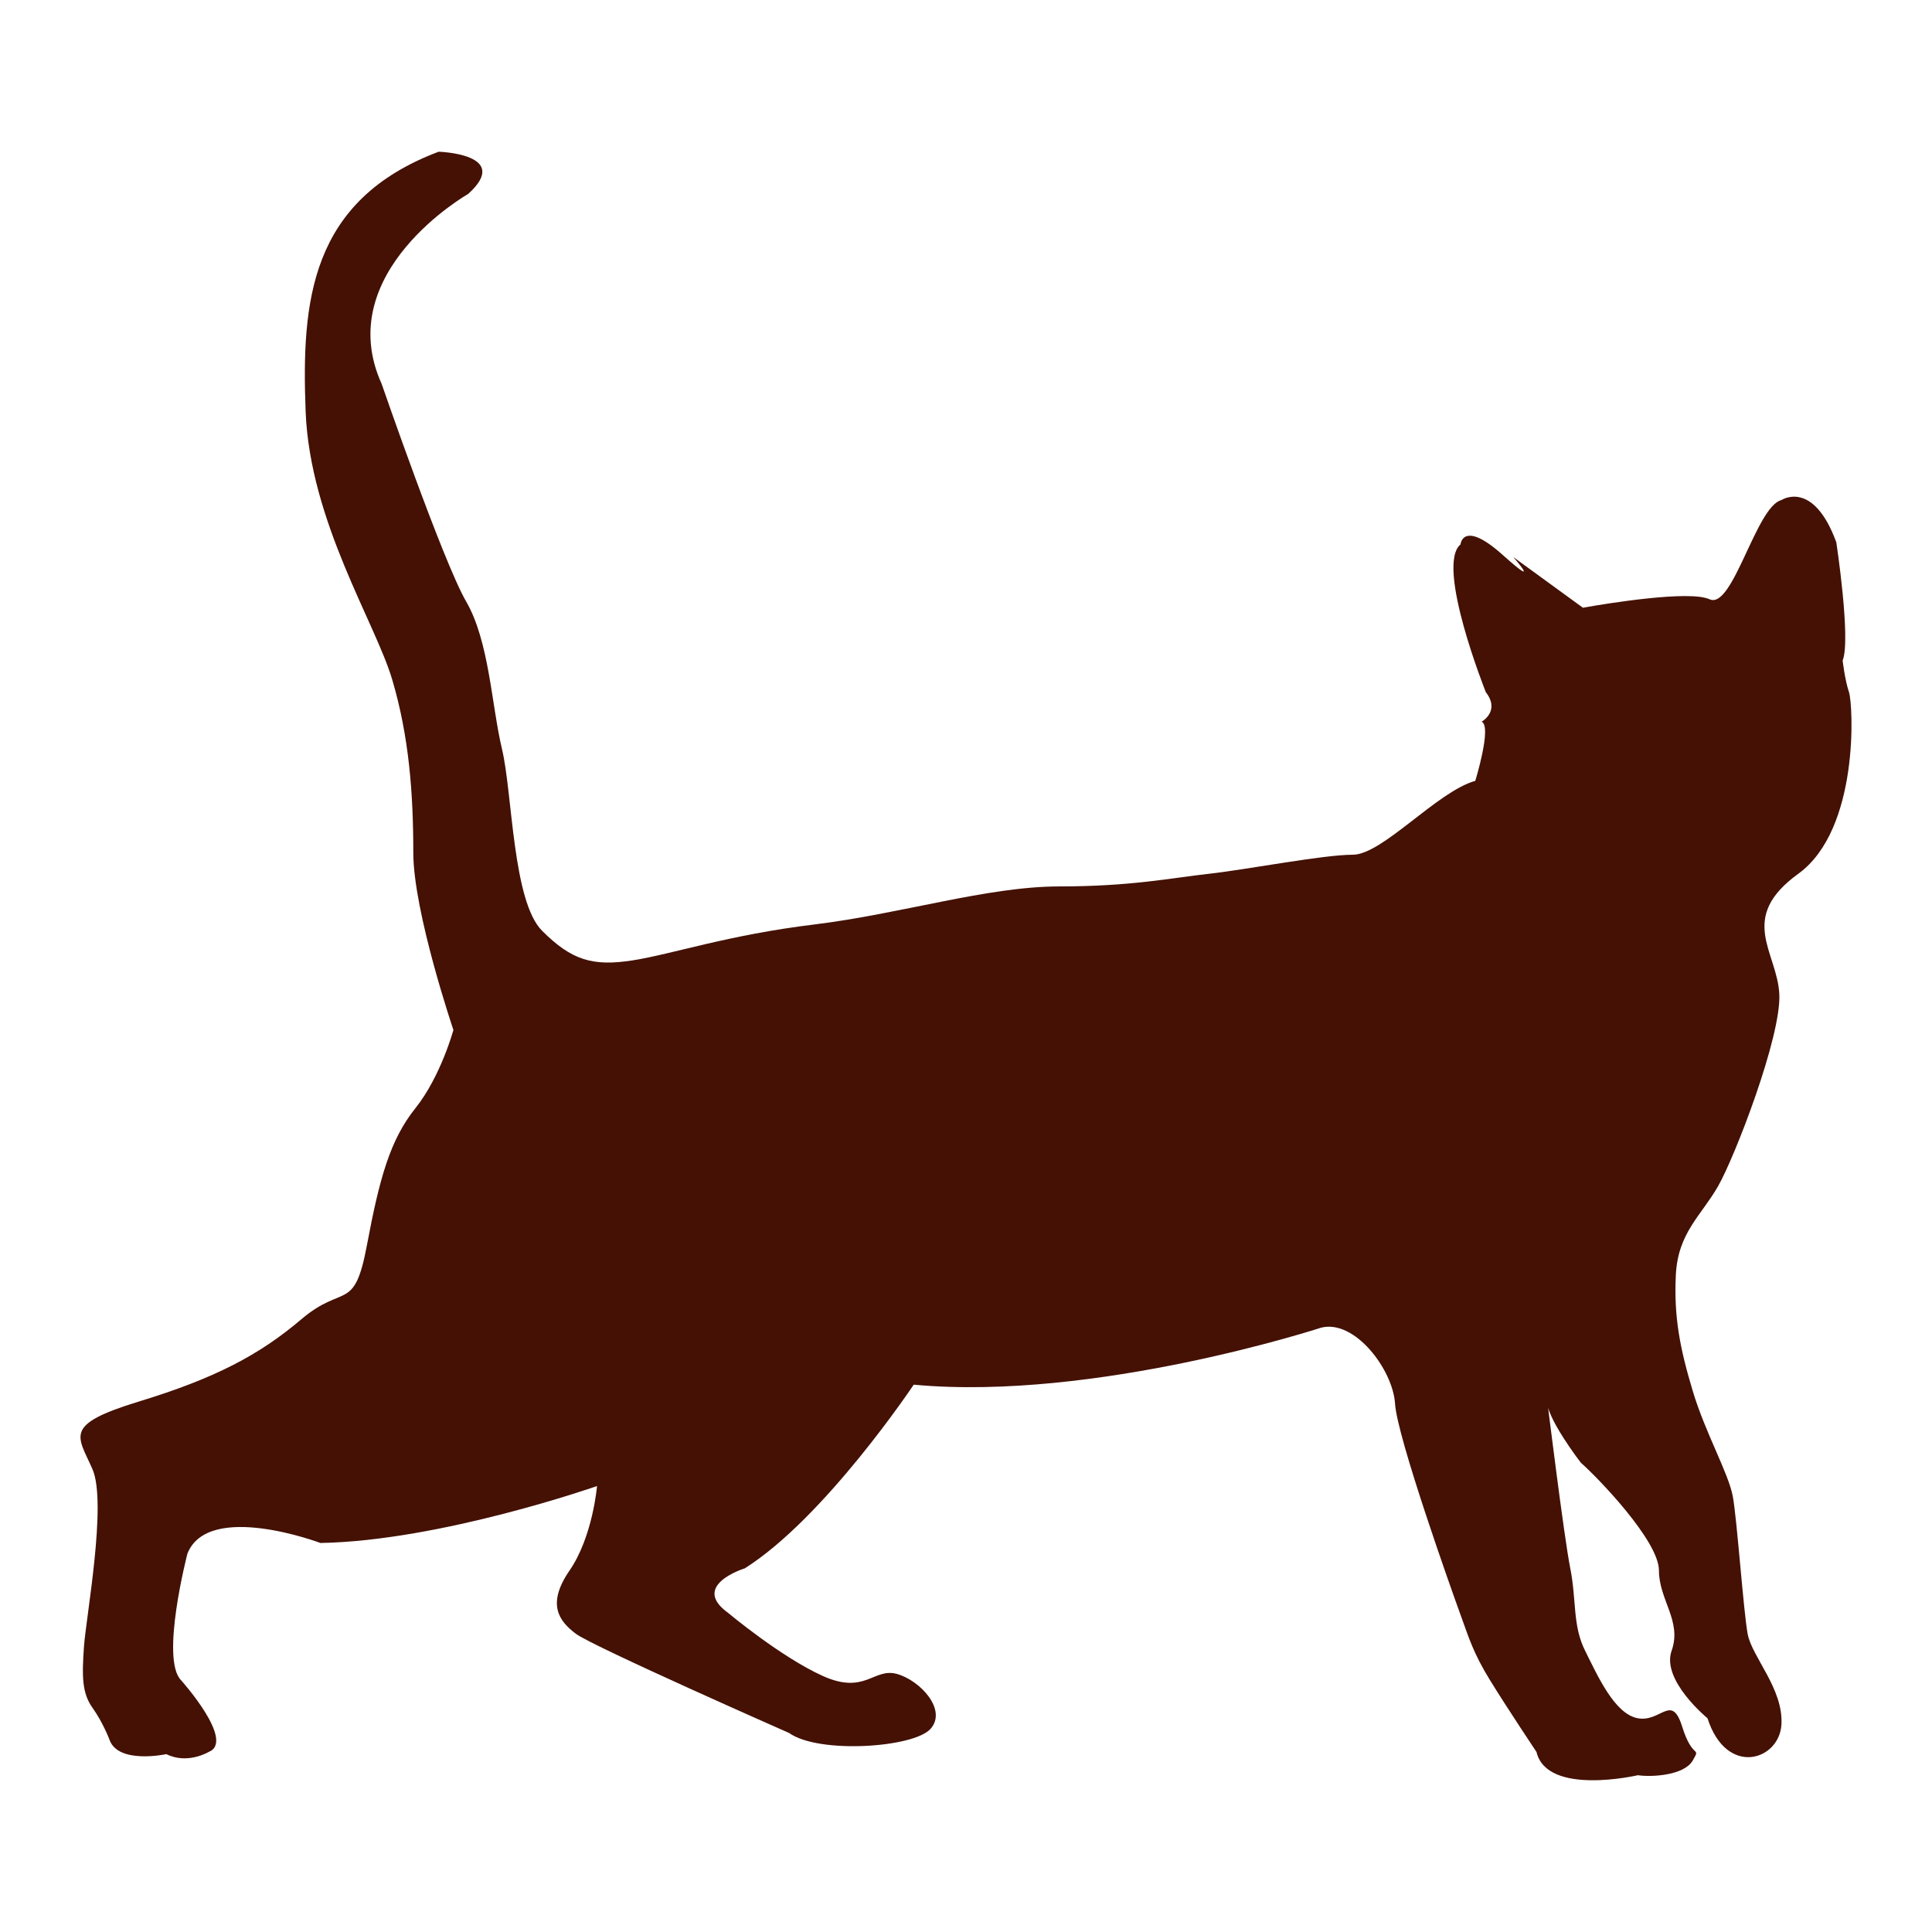 <?xml version="1.0" encoding="utf-8"?>
<!-- Designed by Vexels.com - 2016 All Rights Reserved - https://vexels.com/terms-and-conditions/  -->

<svg version="1.1" id="Capa_1" xmlns="http://www.w3.org/2000/svg" xmlns:xlink="http://www.w3.org/1999/xlink" x="0px" y="0px"
	 width="1200px" height="1200px" viewBox="0 0 1200 1200" enable-background="new 0 0 1200 1200" xml:space="preserve">
<g>
	<path fill="#441104" d="M281.619,639.73c0,0-24.912-73.433-24.912-110.131c0-36.725-2.611-72.117-13.117-107.548
		c-10.493-35.391-51.122-98.333-53.759-166.544c-2.614-68.182,2.641-131.097,82.605-161.264c0,0,45.907,1.304,18.369,26.205
		c0,0-85.23,48.52-53.747,118.021c0,0,38.016,110.158,52.454,135.085c14.41,24.902,15.729,64.238,22.303,91.763
		c6.528,27.554,6.528,94.442,24.886,112.811c18.357,18.344,31.498,22.273,56.4,18.344c24.927-3.934,58.997-15.729,112.783-22.276
		c53.759-6.572,107.519-23.62,152.093-23.62c44.605,0,69.518-5.251,93.125-7.881c23.596-2.625,70.795-11.811,89.164-11.811
		s52.467-39.322,76.061-45.881c0,0,10.504-34.083,3.932-36.738c0,0,11.799-6.529,2.617-18.327c0,0-31.463-78.699-15.719-91.801
		c0,0,1.309-15.729,26.221,6.558c24.912,22.302,6.559,1.307,6.559,1.307l43.244,31.472c0,0,51.305-9.412,72.504-6.774
		c2.533,0.335,4.662,0.85,6.209,1.535c14.41,6.56,28.846-57.704,44.59-61.638c0,0,19.66-13.104,34.08,26.221
		c0,0,9.188,60.334,3.934,73.433c0,0,1.305,11.799,3.945,19.688c2.615,7.85,6.561,85.218-31.471,112.757
		c-38.047,27.554-13.119,48.522-11.811,74.742c1.318,26.246-27.555,100.985-38.031,119.328
		c-10.504,18.369-24.914,28.877-26.236,55.092c-1.305,26.221,2.629,45.909,10.506,72.112c7.867,26.238,22.273,51.147,24.898,65.572
		c2.625,14.436,6.559,70.792,9.184,85.242c2.627,14.41,22.301,34.087,20.996,56.386c-1.32,22.306-34.098,32.805-45.924-3.933
		c0,0-28.83-23.593-22.275-41.959c6.557-18.371-7.879-31.481-7.879-49.83c0-18.366-38.014-57.718-48.49-66.903
		c0,0-22.33-28.846-20.996-39.308c0,0,10.49,85.231,14.41,104.894c3.943,19.66,1.318,35.393,9.197,51.147
		c7.865,15.727,18.342,39.349,32.766,41.959c14.438,2.628,20.994-15.727,27.553,5.241c6.561,20.997,11.785,11.811,6.561,20.997
		c-5.252,9.153-24.93,10.459-34.113,9.153c0,0-56.373,13.131-62.932-14.421c0,0-18.369-27.529-28.857-44.561
		c-10.477-17.063-13.104-26.247-18.342-40.671c-5.254-14.421-39.365-110.144-40.668-131.111
		c-1.295-20.994-24.898-52.493-45.883-47.231c0,0-140.32,45.897-253.08,35.42c0,0-55.092,82.606-104.918,114.077
		c0,0-34.099,10.477-10.504,27.555c0,0,32.806,27.509,59.014,39.319c26.231,11.797,31.482-5.25,45.896-1.305
		c14.437,3.944,31.483,22.287,20.981,34.112c-10.466,11.768-69.49,15.712-87.857,2.588c0,0-121.928-53.732-132.431-61.61
		c-10.491-7.878-18.368-18.371-3.933-39.336c14.436-20.982,17.051-52.438,17.051-52.438s-97.041,34.066-171.796,35.363
		c0,0-69.49-26.206-82.605,6.572c0,0-17.049,65.583-3.933,78.699c0,0,34.072,38.014,17.051,44.558c0,0-13.118,7.884-26.219,1.322
		c0,0-30.18,6.556-35.405-9.183c0,0-3.959-10.477-10.504-19.663c-6.543-9.168-6.543-19.674-5.251-38.017
		c1.304-18.366,14.421-89.188,5.251-110.185c-9.185-20.953-18.357-27.525,28.831-41.949c47.228-14.422,74.755-28.846,100.987-51.162
		c26.235-22.273,32.779-3.916,40.656-45.881c7.881-41.961,14.422-65.539,30.18-85.229C273.77,668.589,281.619,639.73,281.619,639.73
		z"/>
</g>
</svg>
